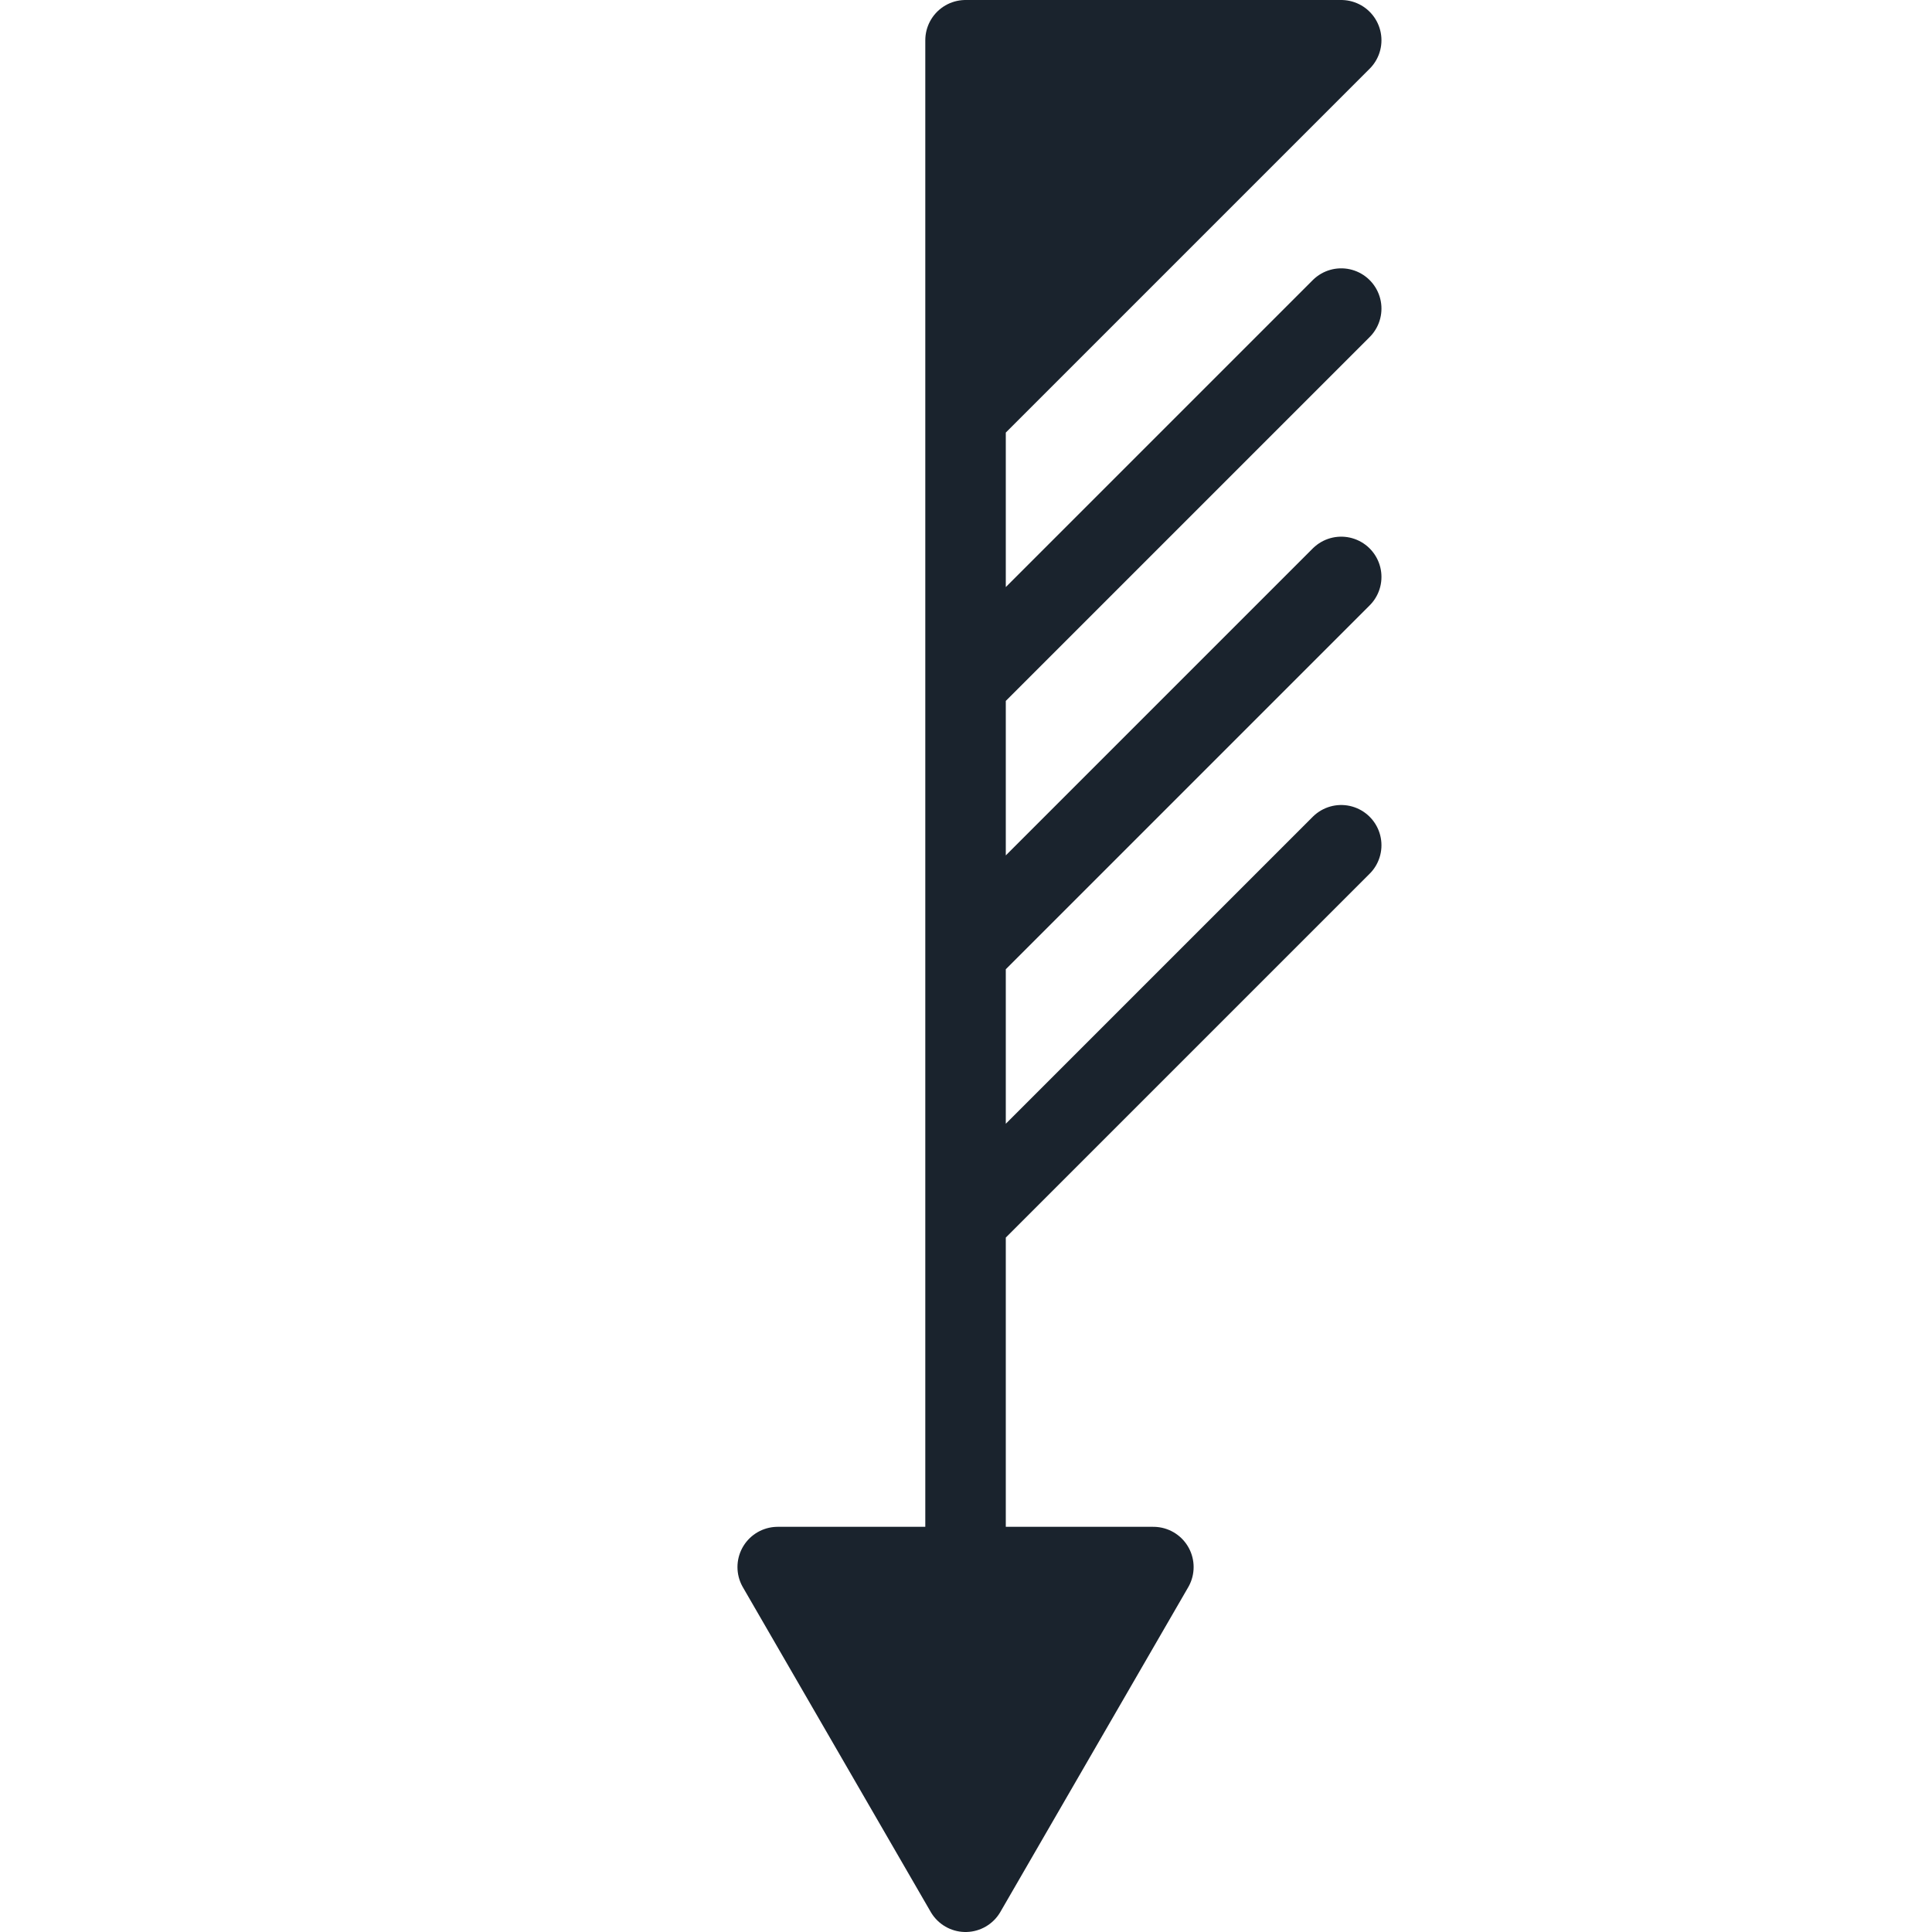<?xml version="1.0" encoding="UTF-8" standalone="no"?>
<svg
   viewBox="0 0 72 72"
   version="1.1"
   id="svg1"
   width="72"
   height="72"
   xmlns="http://www.w3.org/2000/svg"
   xmlns:svg="http://www.w3.org/2000/svg">
  <defs
     id="defs1" />
  <style
     type="text/css"
     id="style1">
        .svg-wb{fill:#1A232D;stroke:#1A232D;stroke-width:3;stroke-linecap:round;stroke-linejoin:round;stroke-miterlimit:10;}
    </style>
  <path
     class="svg-wb"
     d="M 35.983,57.5 V 1.5 m 0,0 H 49.983 L 35.983,15.5 Z m 0,24 14,-14 M 35.983,35.5 49.983,21.5 M 35.983,45.5 49.983,31.5 M 35.983,70.5 42.983,58.4 H 28.983 Z"
     id="path1" />
</svg>
